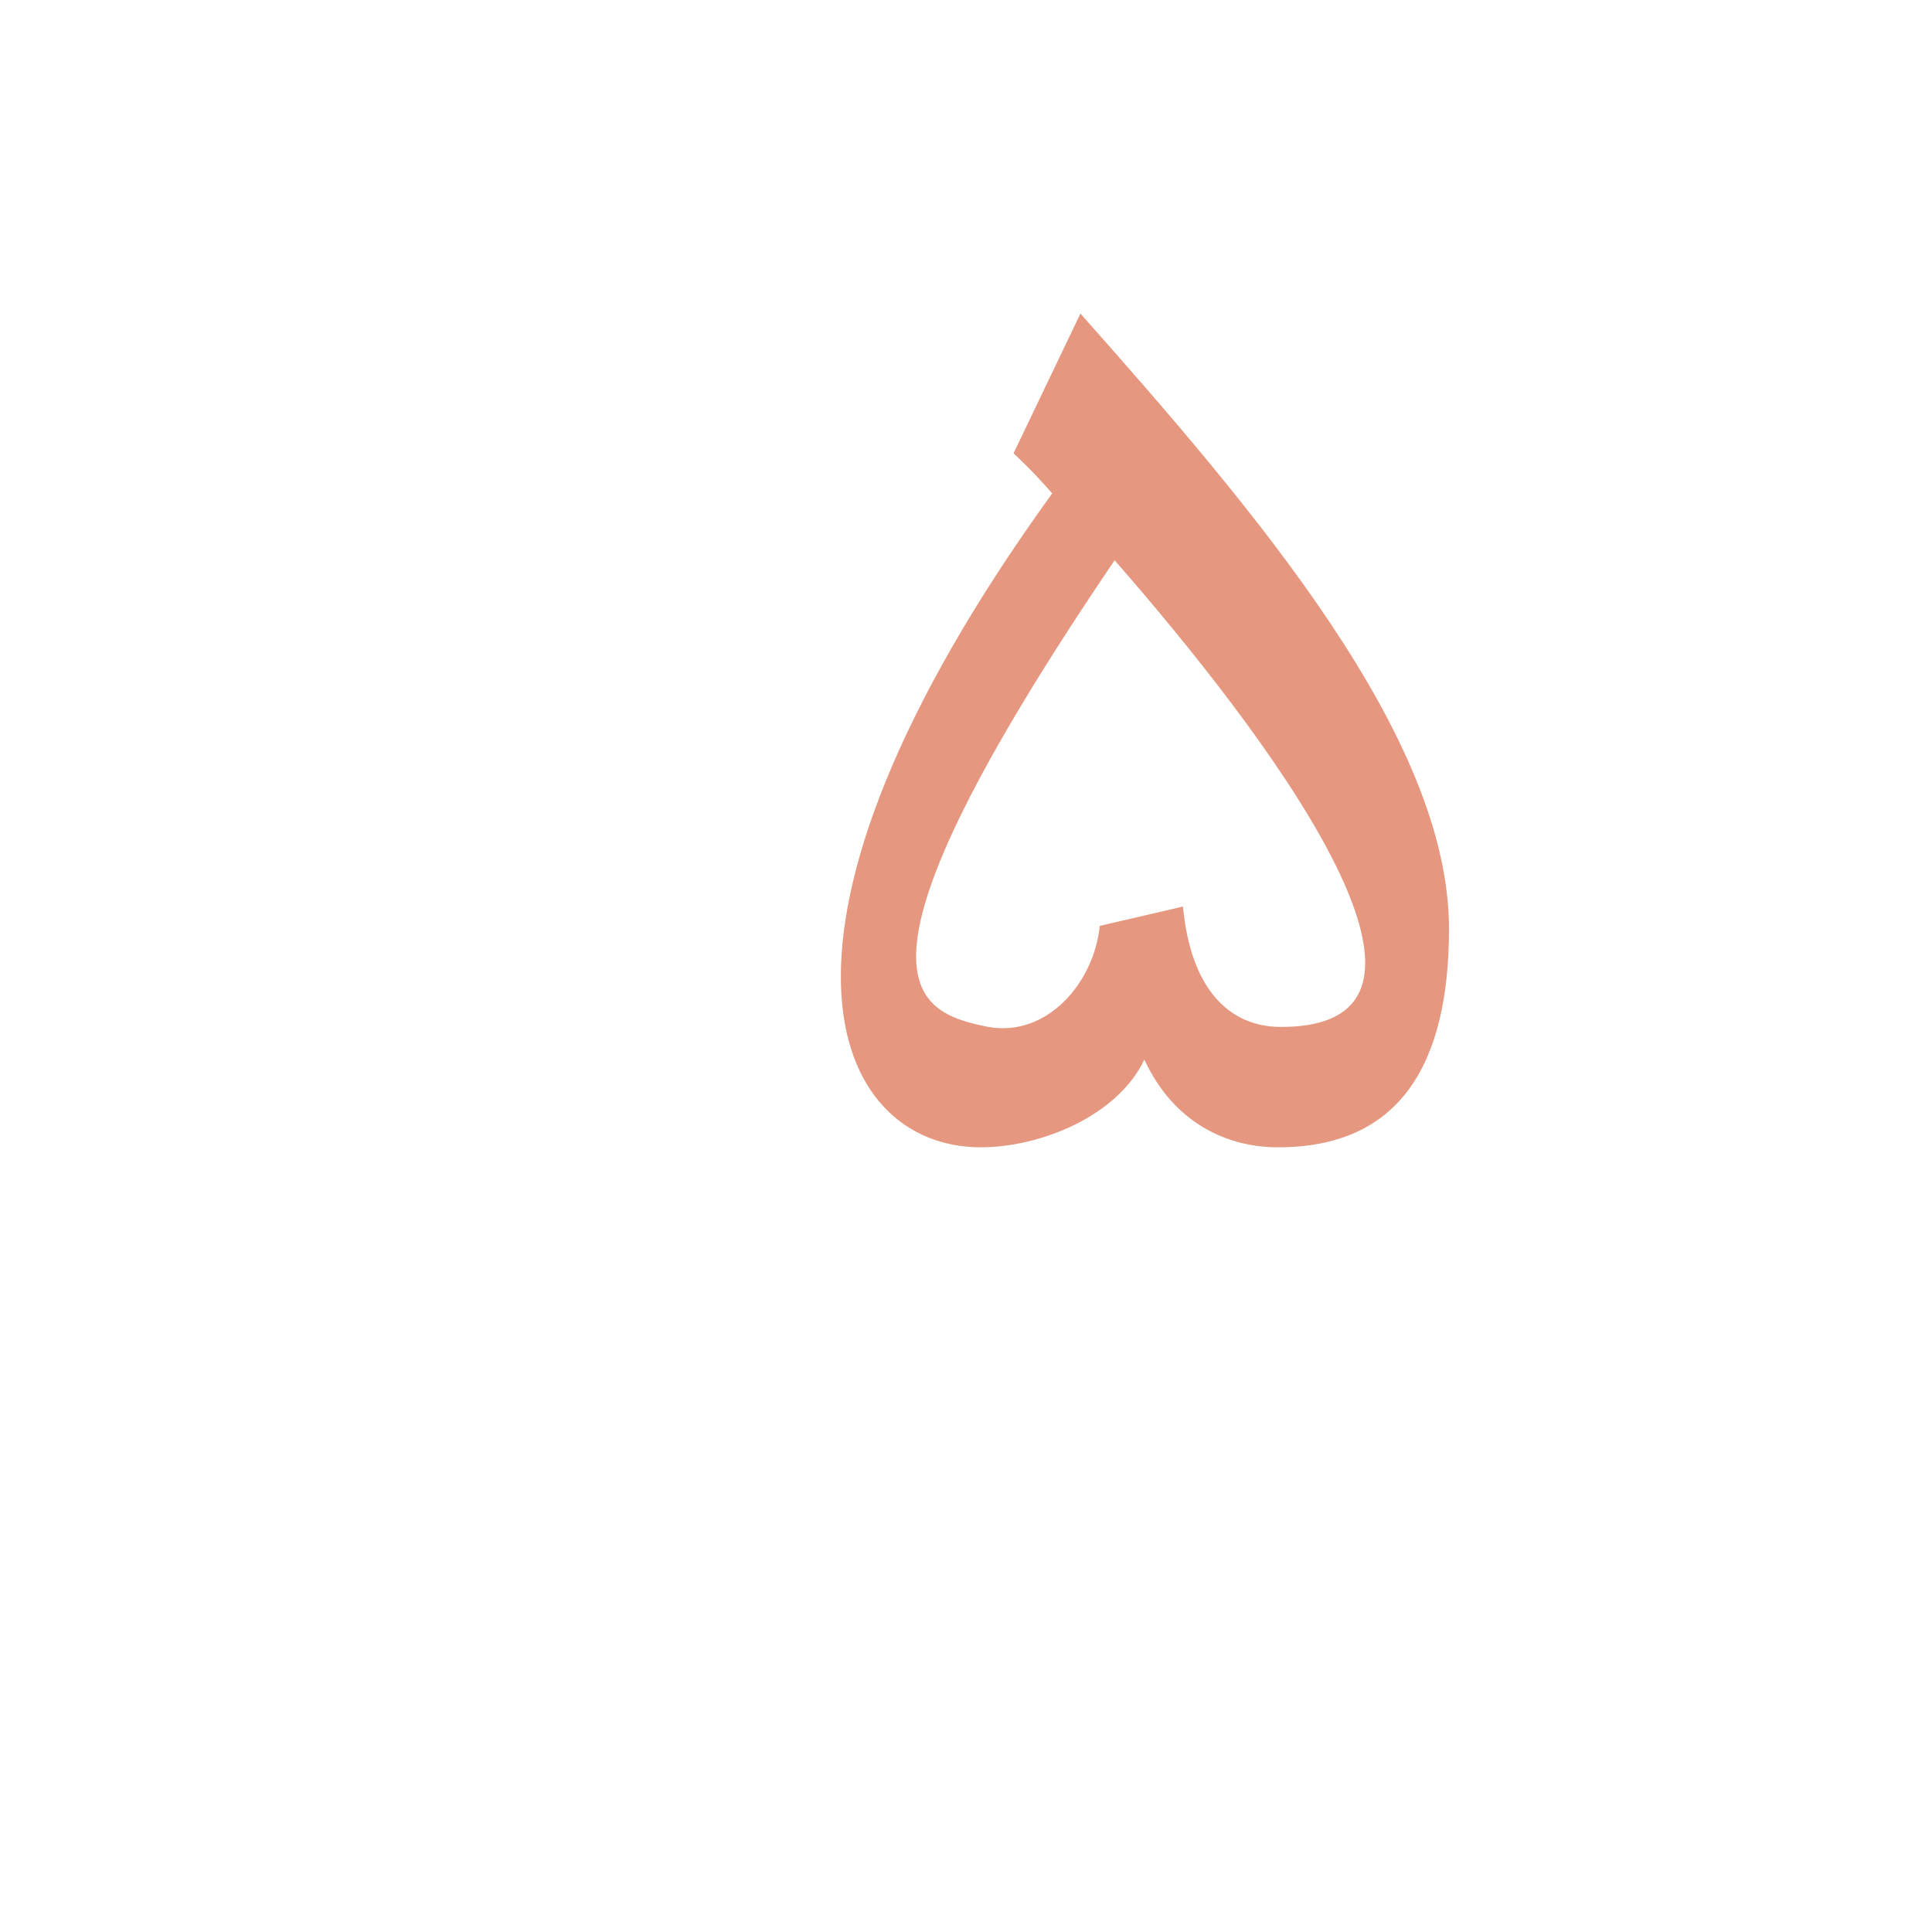 <?xml version="1.0" encoding="UTF-8"?>
<!DOCTYPE svg PUBLIC "-//W3C//DTD SVG 1.0//EN" "http://www.w3.org/TR/2001/REC-SVG-20010904/DTD/svg10.dtd">
<!-- Creator: CorelDRAW -->
<svg xmlns="http://www.w3.org/2000/svg" xml:space="preserve" width="1300px" height="1300px" version="1.0" style="shape-rendering:geometricPrecision; text-rendering:geometricPrecision; image-rendering:optimizeQuality; fill-rule:evenodd; clip-rule:evenodd"
viewBox="0 0 1300 1056"
 xmlns:xlink="http://www.w3.org/1999/xlink">
 <defs>
  <style type="text/css">
   <![CDATA[
    .fil0 {fill:#CC3300;fill-opacity:0.502}
   ]]>
  </style>
 </defs>
 <g id="_100:master">
  <path class="fil0" d="M770 591c-18,38 -70,59 -110,59 -101,0 -166,-144 48,-440 -13,-15 -23,-24 -26,-27l45 -94c118,133 248,285 248,414 0,91 -33,147 -115,147 -34,0 -70,-16 -90,-59zm-20 -336c-192,283 -135,304 -85,314 39,7 71,-29 75,-68l56 -13c5,54 30,81 66,81 141,0 -14,-202 -112,-314z"/>
 </g>
</svg>
